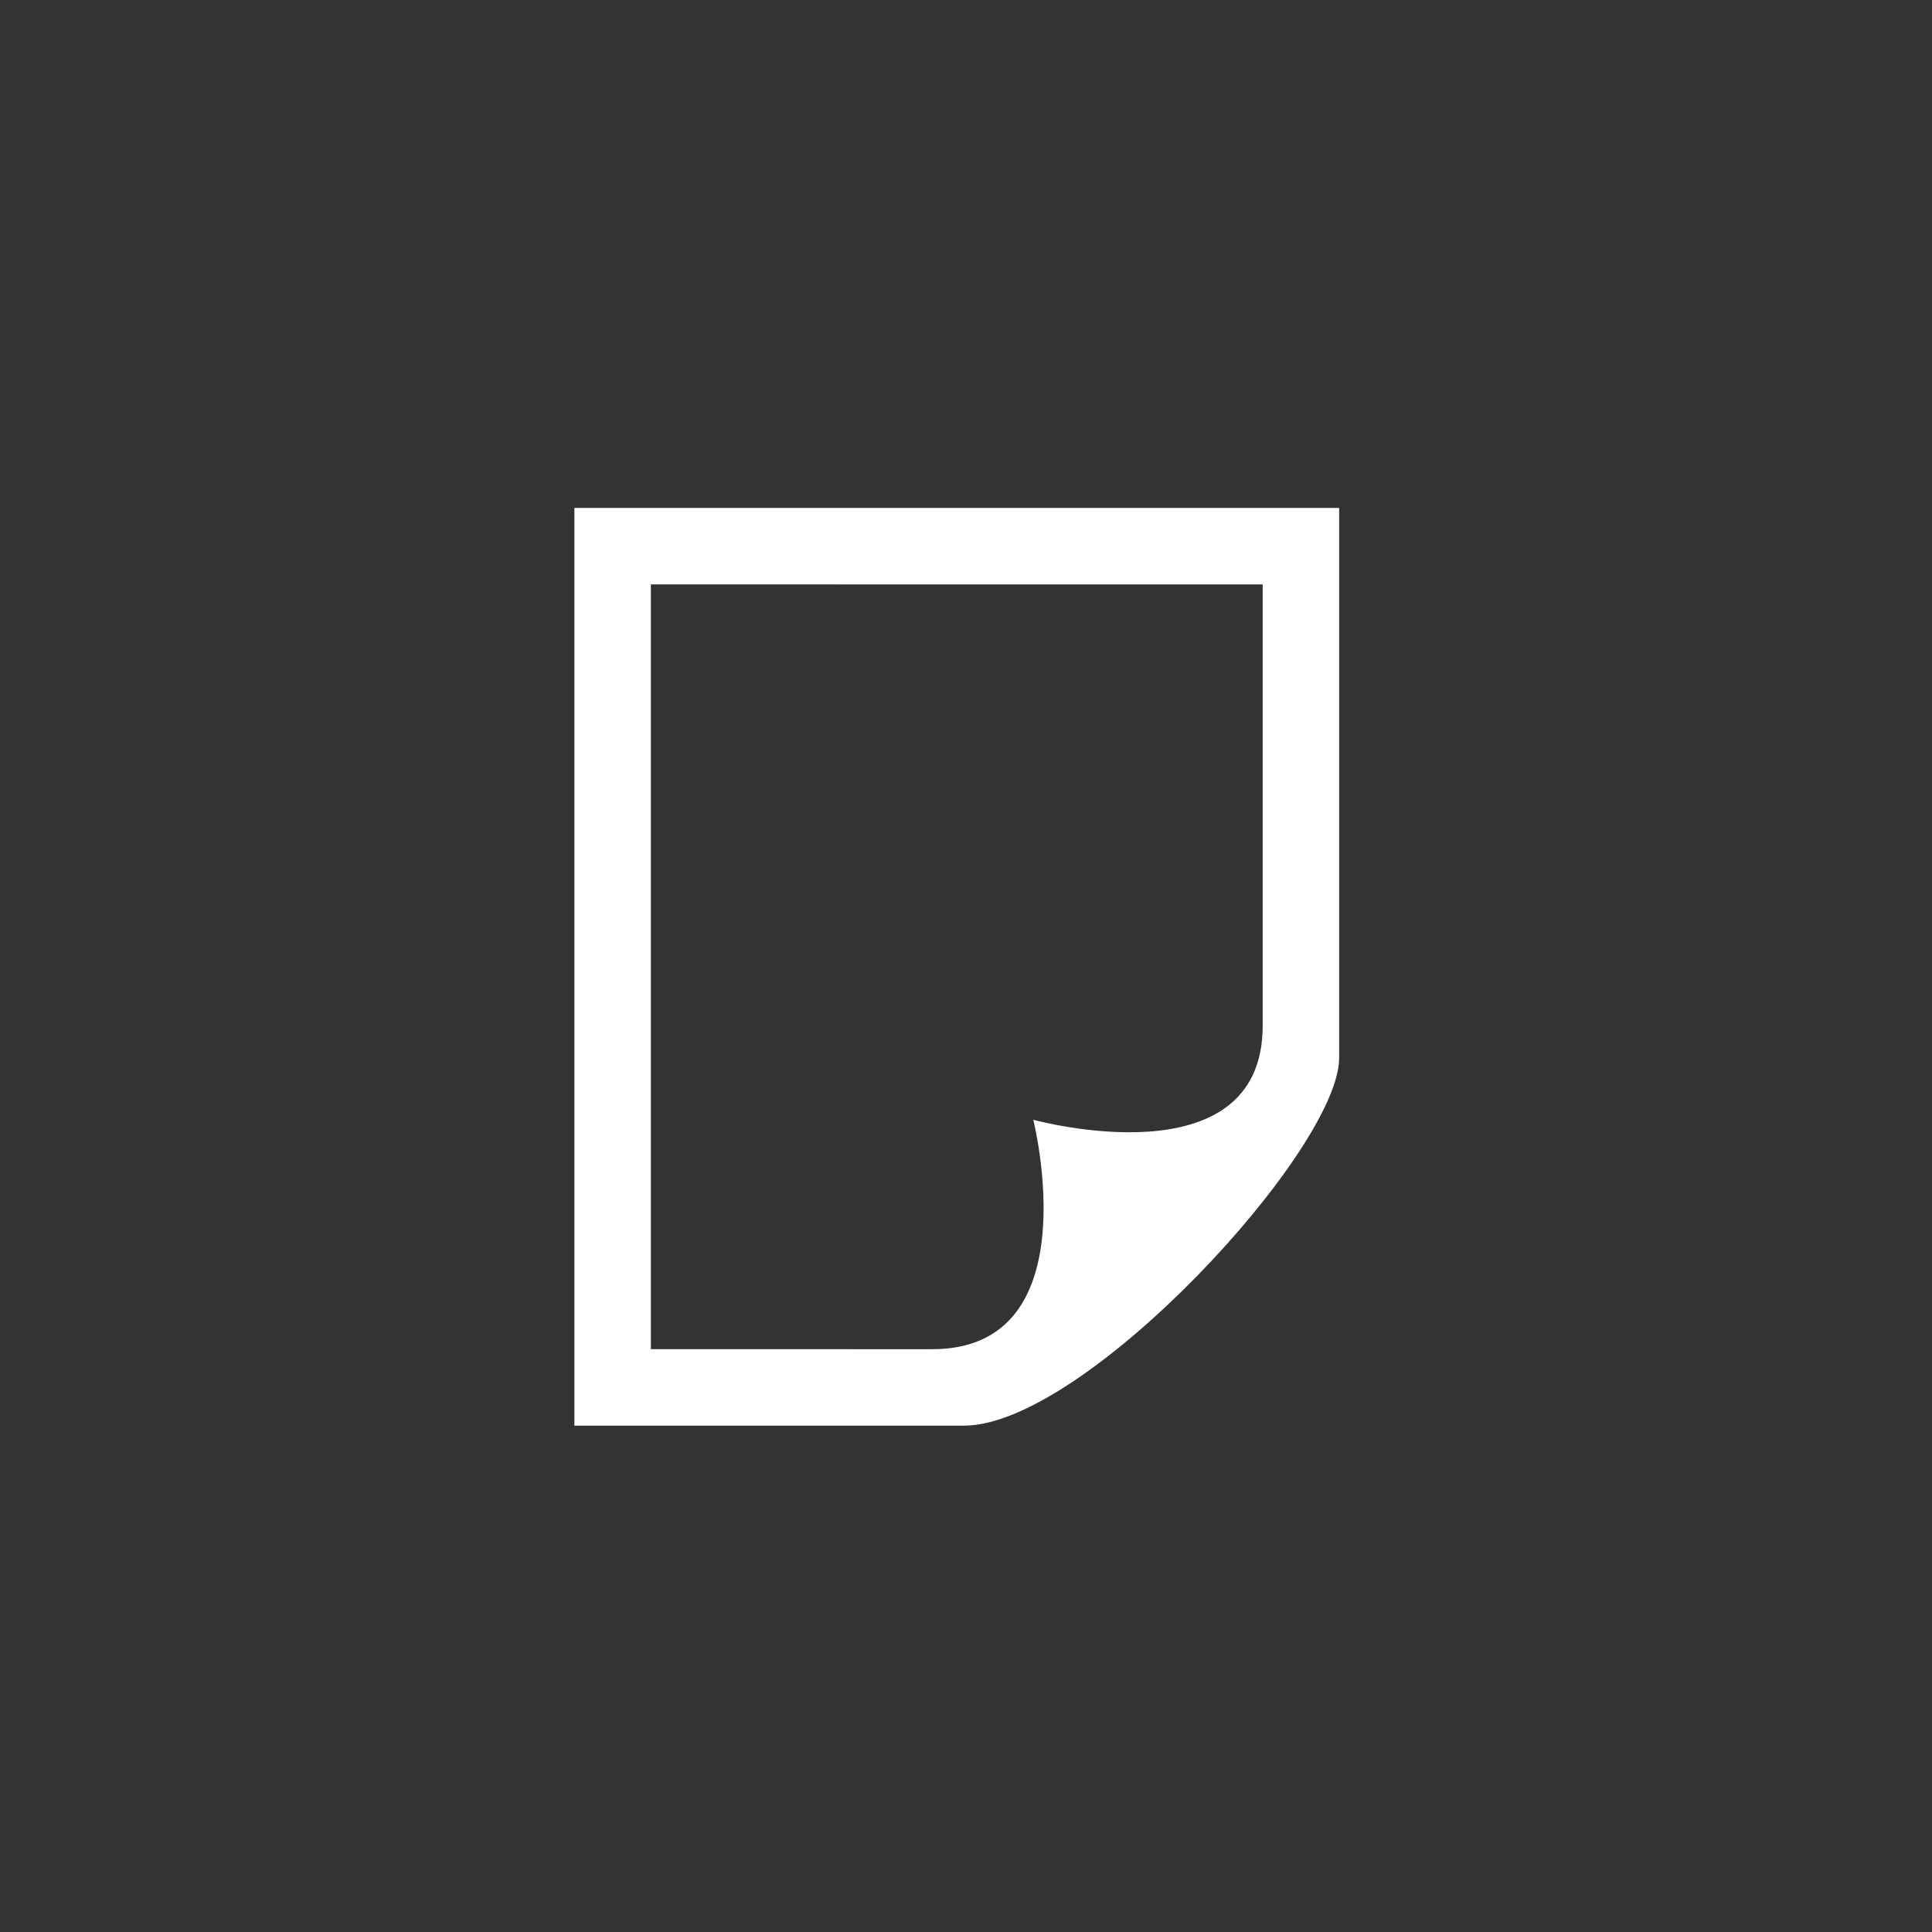 <?xml version="1.0" encoding="UTF-8" standalone="no"?>
<svg
   width="48"
   height="48"
   fill-rule="evenodd"
   clip-rule="evenodd"
   image-rendering="optimizeQuality"
   shape-rendering="geometricPrecision"
   text-rendering="geometricPrecision"
   viewBox="0 0 363.64 363.64"
   version="1.1"
   id="svg685"
   sodipodi:docname="file-icon.svg"
   inkscape:version="1.2.2 (b0a8486541, 2022-12-01)"
   xmlns:inkscape="http://www.inkscape.org/namespaces/inkscape"
   xmlns:sodipodi="http://sodipodi.sourceforge.net/DTD/sodipodi-0.dtd"
   xmlns="http://www.w3.org/2000/svg"
   xmlns:svg="http://www.w3.org/2000/svg">
  <rect x="0" y="0" width="363.64" height="363.64" fill="#333333" stroke="none"/>
  <defs
     id="defs689" />
  <sodipodi:namedview
     id="namedview687"
     pagecolor="#ffffff"
     bordercolor="#999999"
     borderopacity="1"
     inkscape:showpageshadow="0"
     inkscape:pageopacity="0"
     inkscape:pagecheckerboard="0"
     inkscape:deskcolor="#d1d1d1"
     showgrid="false"
     inkscape:zoom="4.9166667"
     inkscape:cx="24.101695"
     inkscape:cy="24.101695"
     inkscape:window-width="3440"
     inkscape:window-height="1361"
     inkscape:window-x="0"
     inkscape:window-y="0"
     inkscape:window-maximized="1"
     inkscape:current-layer="svg685" />
  <path
     fill="#ffffff"
     d="M 252.054,199.141 V 95.604 H 108.113 V 268.335 h 73.331 c 22.767,0 70.609,-51.985 70.609,-69.194 z m -129.548,54.797 V 109.997 l 115.156,0.005 v 83.074 c 0,29.555 -43.183,17.684 -43.183,17.684 0,0 10.925,43.183 -18.986,43.183 z"
     id="path683"
     style="stroke-width:0.475" />
</svg>
